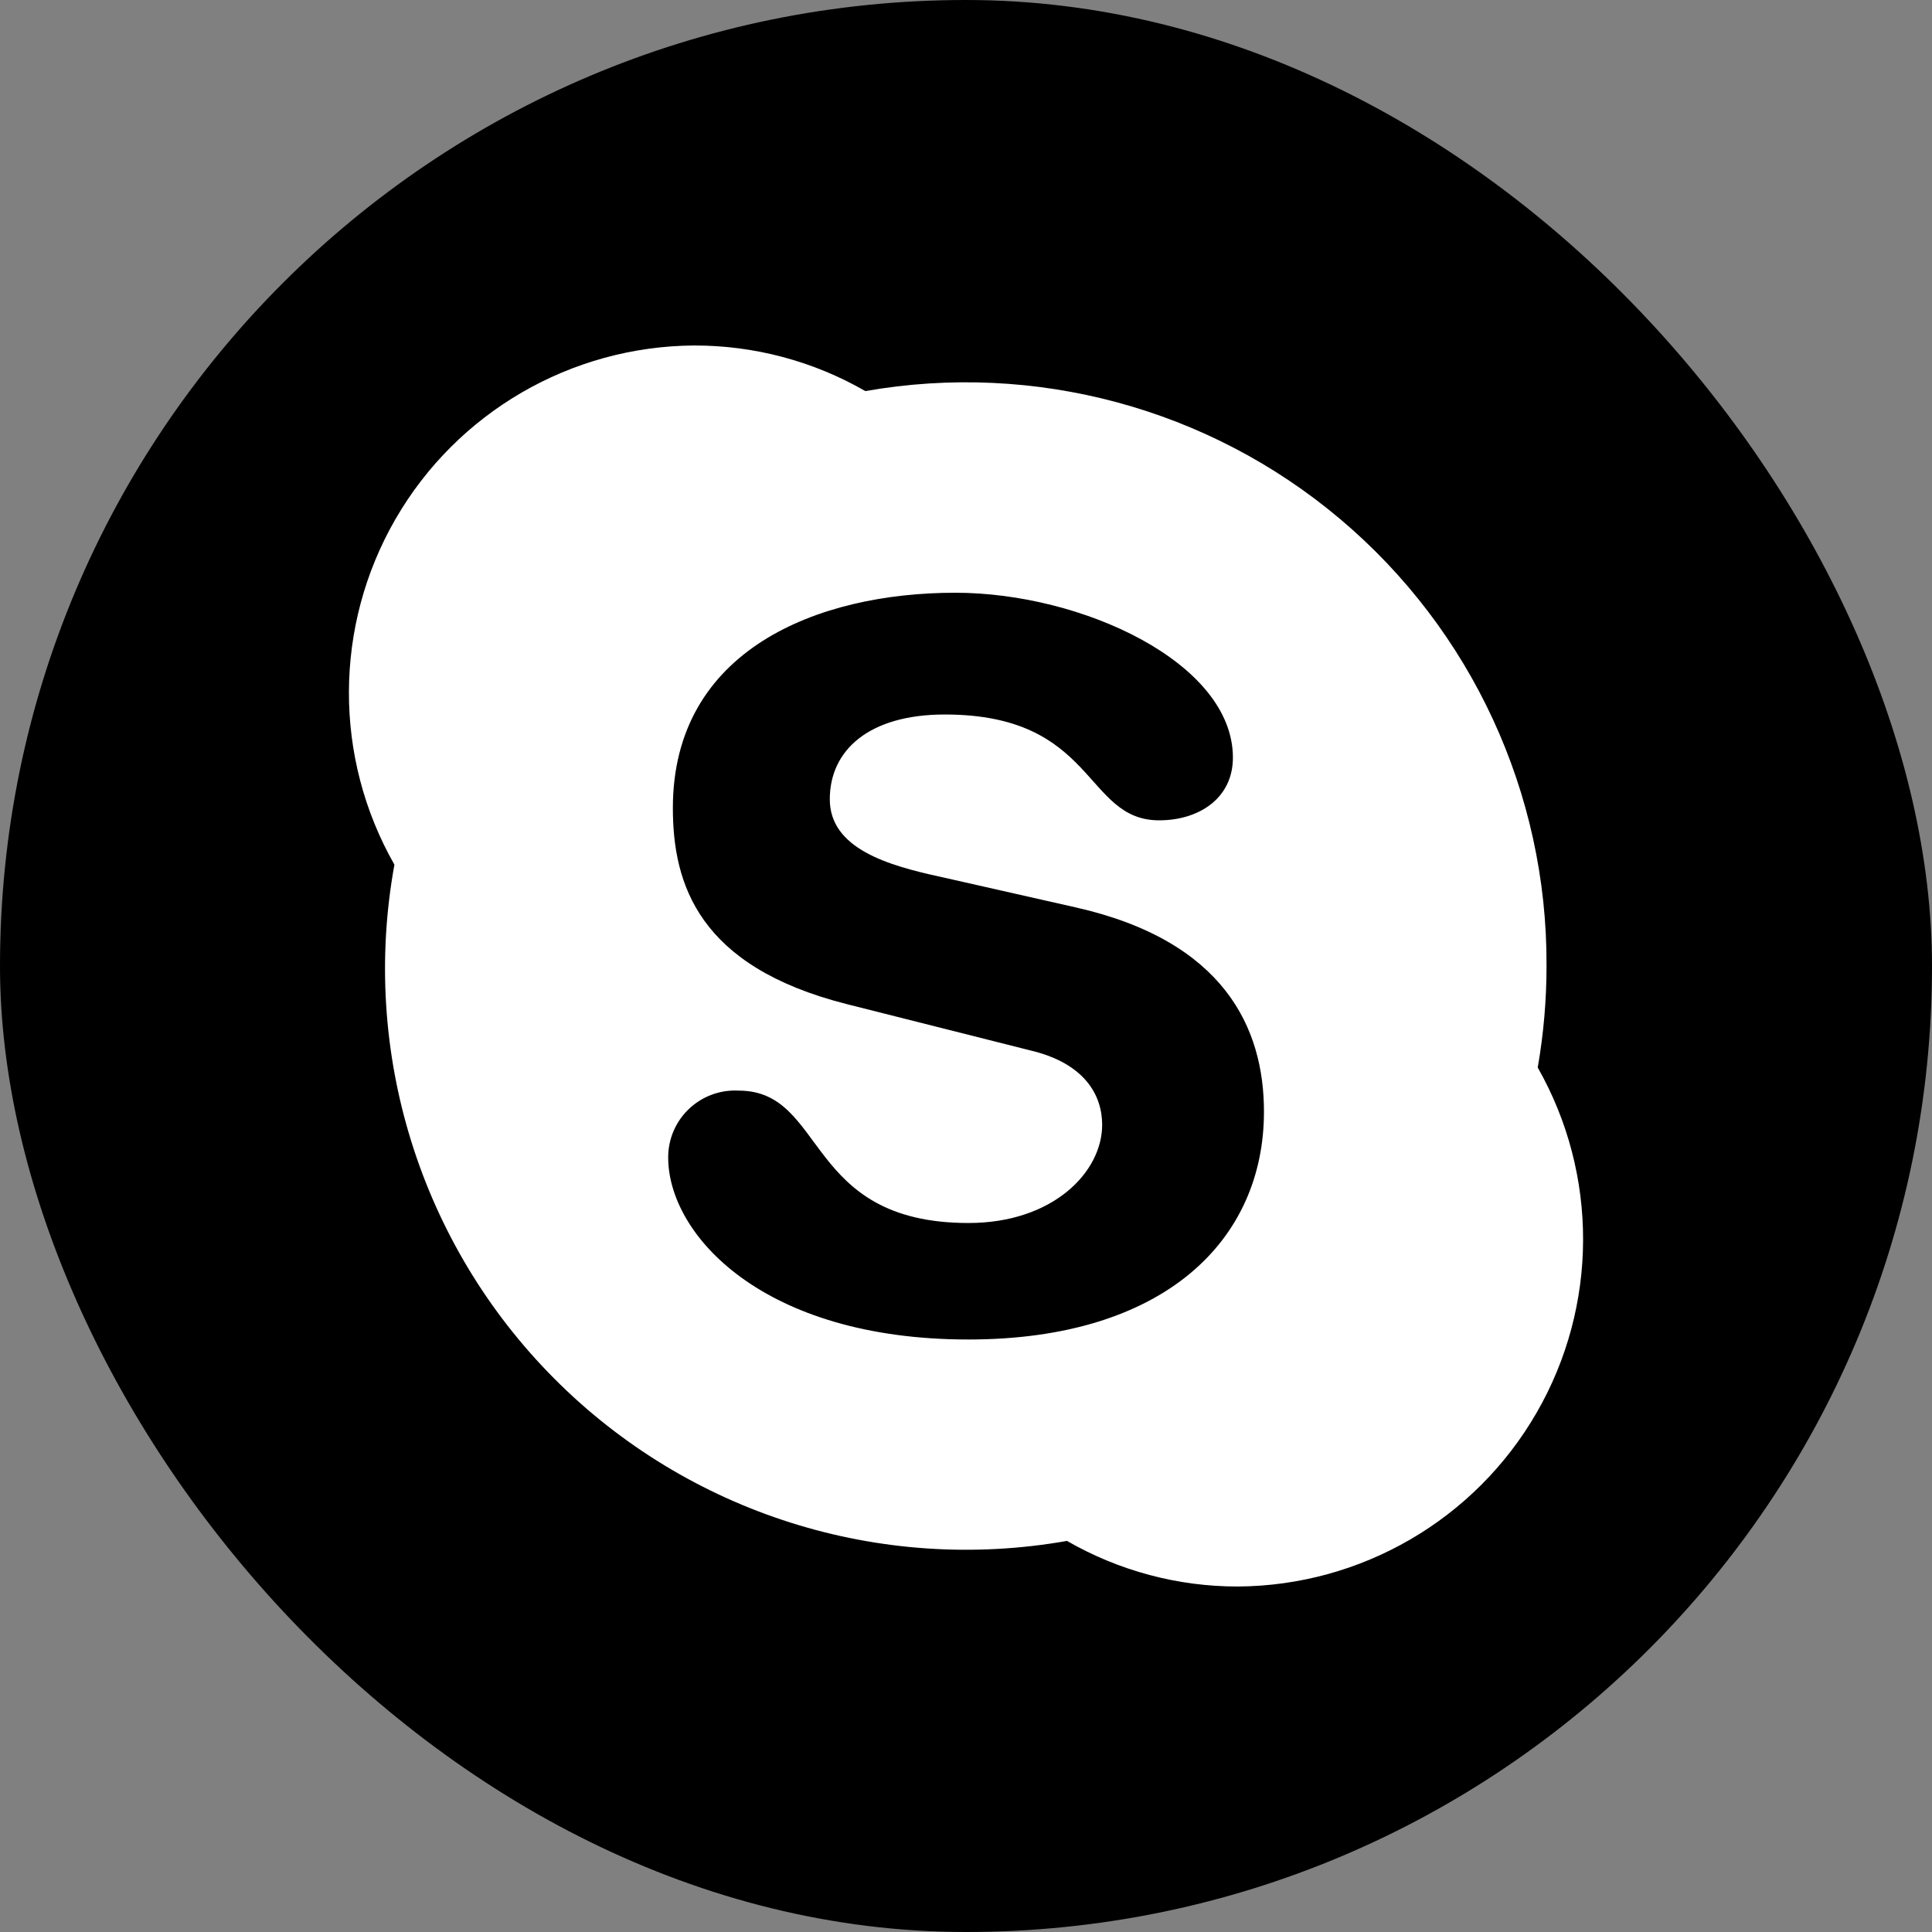 <svg width="40" height="40" viewBox="0 0 40 40" fill="none" xmlns="http://www.w3.org/2000/svg">
<rect x="0" y="0" width="40" height="40" fill="#808080" stroke="none"/>
<rect width="40" height="40" rx="20" fill="black"/>
<path d="M20.052 27.733C15.784 27.733 13.834 25.558 13.834 23.964C13.833 23.583 13.989 23.219 14.266 22.957C14.542 22.696 14.913 22.559 15.293 22.58C17.121 22.58 16.643 25.321 20.052 25.321C21.795 25.321 22.819 24.272 22.819 23.287C22.819 22.695 22.48 22.018 21.329 21.747L17.523 20.787C14.464 20.009 13.931 18.308 13.931 16.73C13.931 13.456 16.926 12.272 19.777 12.272C22.404 12.272 25.526 13.723 25.526 15.685C25.526 16.531 24.819 16.984 23.999 16.984C22.438 16.984 22.7 14.793 19.561 14.793C18 14.793 17.18 15.525 17.18 16.548C17.18 17.572 18.394 17.919 19.46 18.151L22.269 18.786C25.348 19.48 26.169 21.286 26.169 23.016C26.169 25.677 24.109 27.733 20.048 27.733H20.052ZM31.837 22.102C31.959 21.404 32.02 20.696 32.019 19.987C32.034 16.426 30.469 13.042 27.746 10.746C25.024 8.45 21.423 7.48 17.916 8.097C16.838 7.476 15.615 7.151 14.371 7.153C11.818 7.169 9.464 8.537 8.187 10.749C6.911 12.96 6.902 15.683 8.166 17.902C7.461 21.775 8.696 25.748 11.472 28.539C14.248 31.331 18.214 32.587 22.091 31.903C23.168 32.523 24.389 32.849 25.631 32.847C28.184 32.83 30.536 31.462 31.812 29.252C33.089 27.042 33.098 24.321 31.837 22.102Z" fill="white"/>
</svg>
